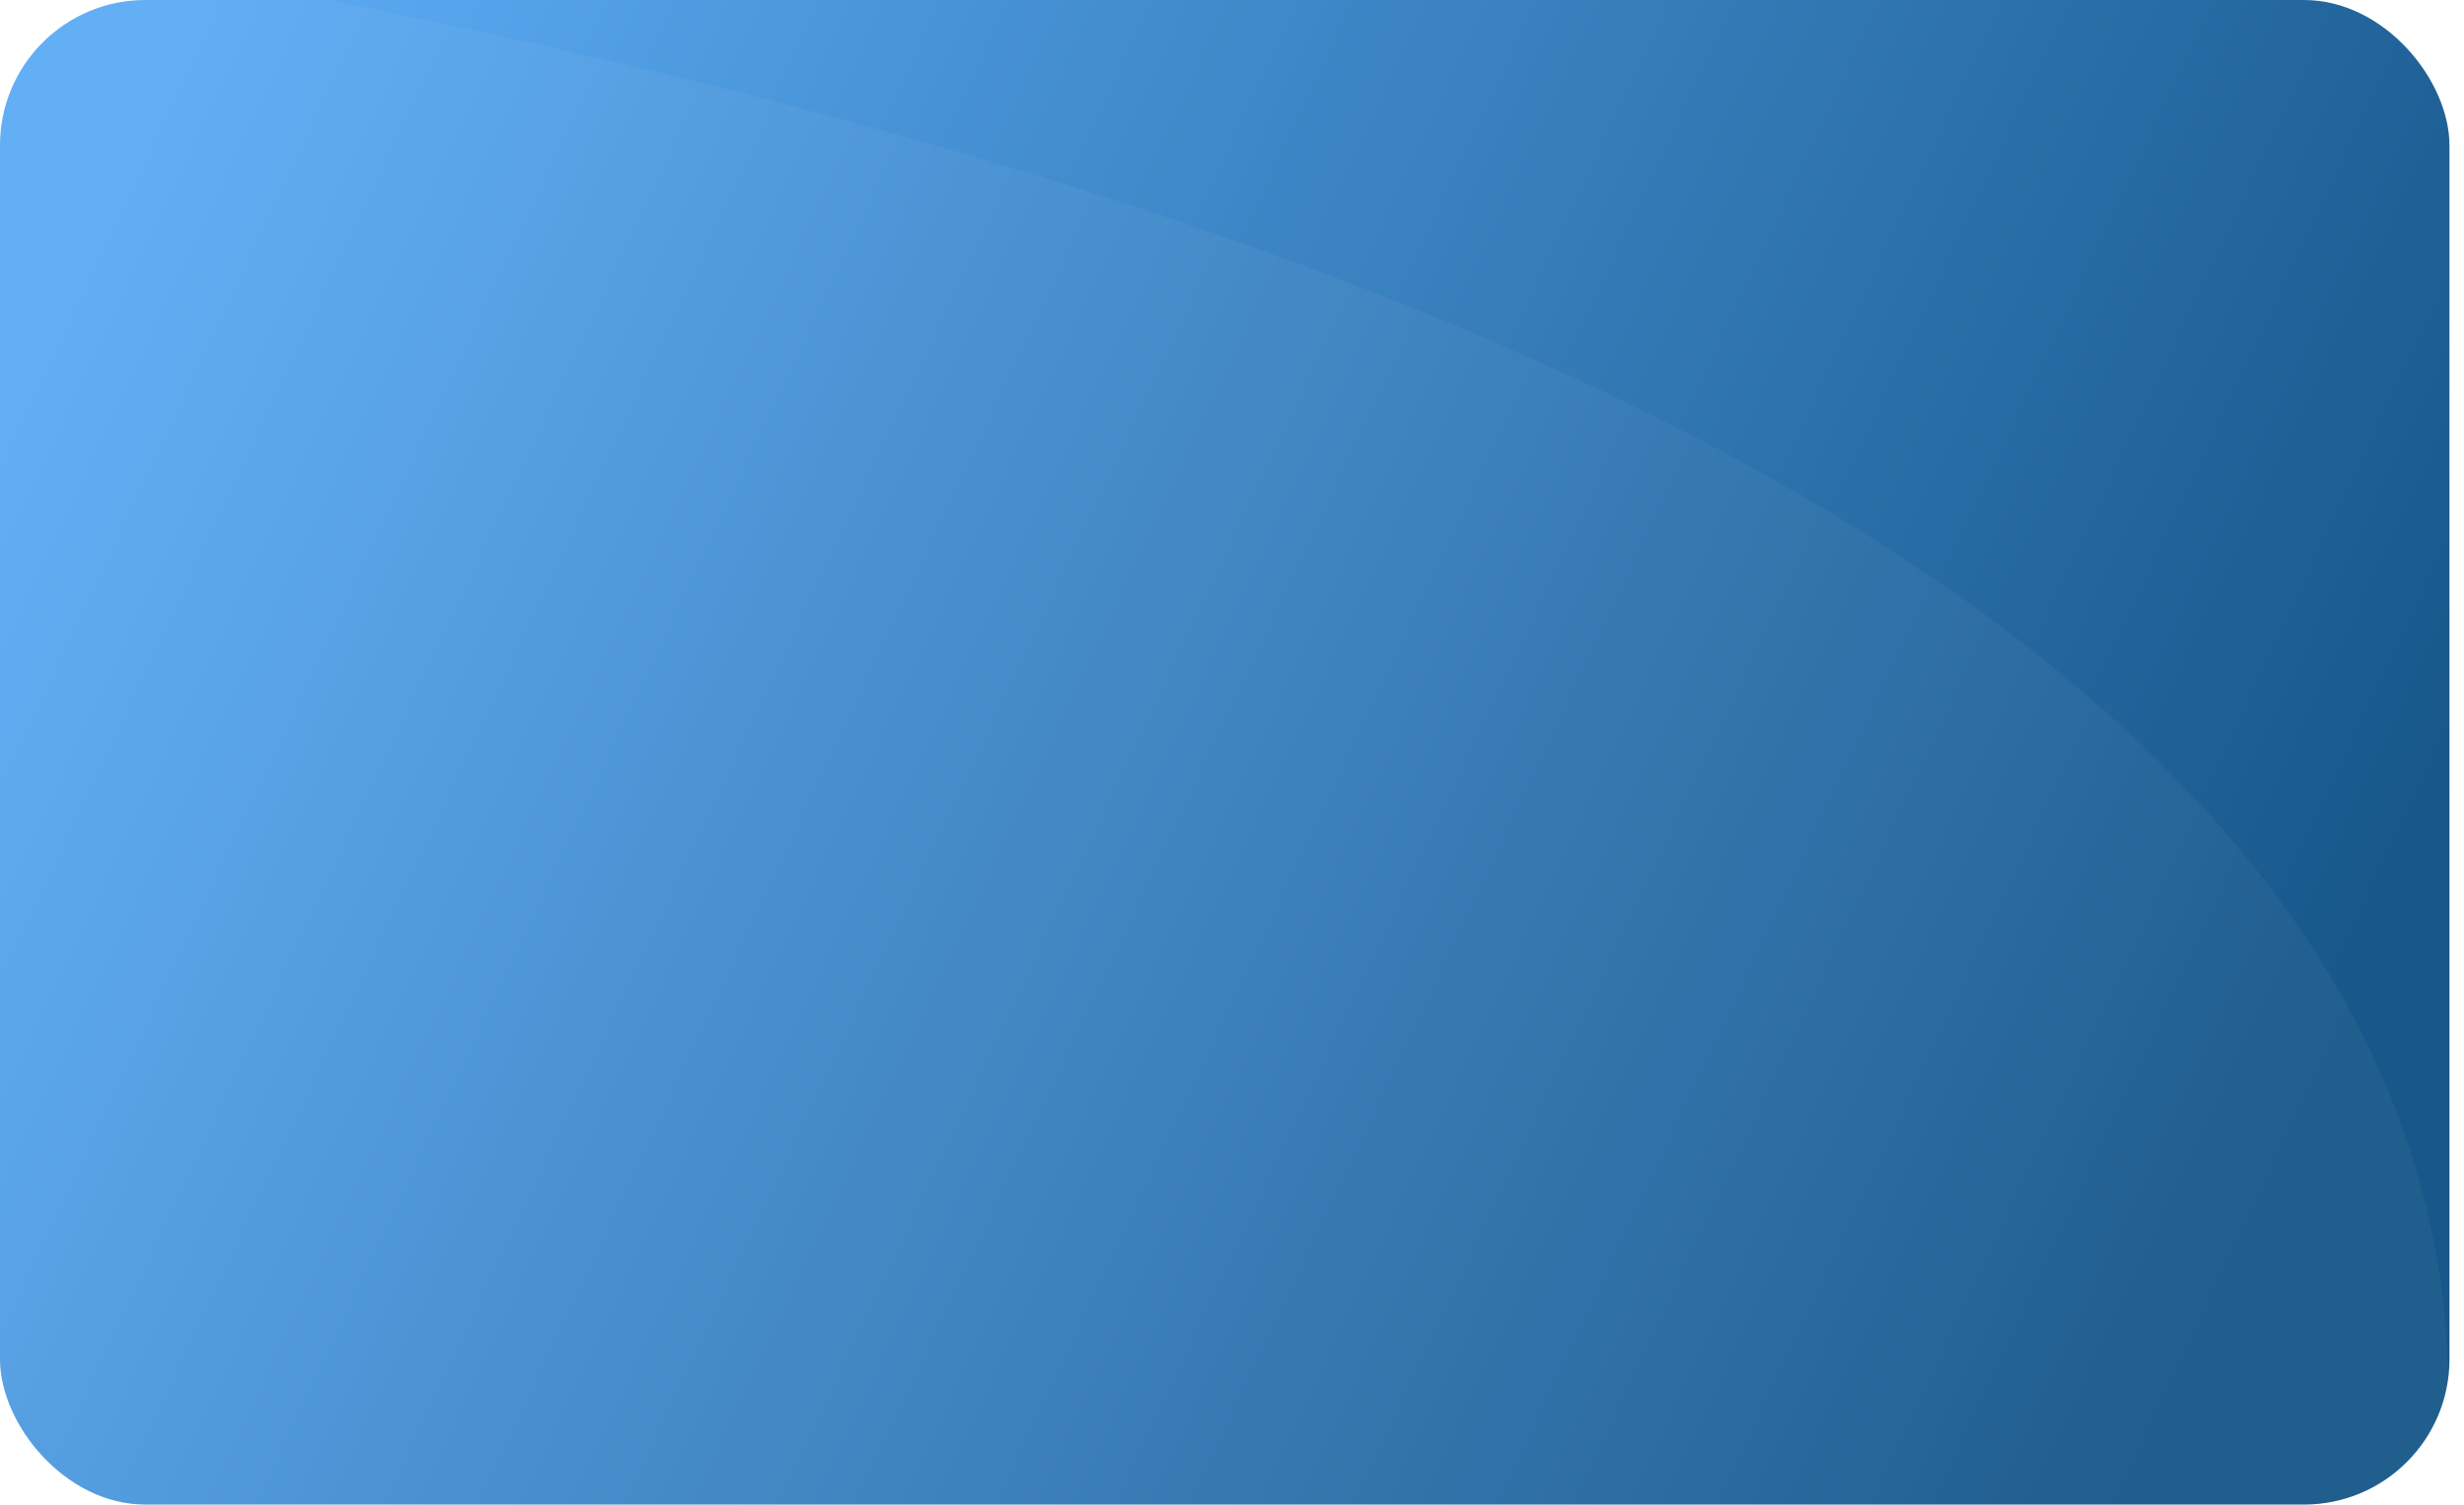 <svg width="339" height="207" viewBox="0 0 339 207" fill="none" xmlns="http://www.w3.org/2000/svg">
<defs>
<filter id="filter0_b_316:2898" x="-80" y="-80" width="499" height="367" filterUnits="userSpaceOnUse" color-interpolation-filters="sRGB">
<feFlood flood-opacity="0" result="BackgroundImageFix"/>
<feGaussianBlur in="BackgroundImage" stdDeviation="40"/>
<feComposite in2="SourceAlpha" operator="in" result="effect1_backgroundBlur_316:2898"/>
<feBlend mode="normal" in="SourceGraphic" in2="effect1_backgroundBlur_316:2898" result="shape"/>
</filter>
<linearGradient id="paint0_linear_316:2898" x1="-48.287" y1="-22.378" x2="402.938" y2="190.366" gradientUnits="userSpaceOnUse">
<stop offset="0.149" stop-color="#58AAF6"/>
<stop offset="0.815" stop-color="#105286"/>
</linearGradient>
</defs>
<rect width="337" height="207" rx="20" fill="url(#paint0_linear_316:2898)"/>
<g filter="url(#filter0_b_316:2898)">
<rect width="339" height="207" rx="20" fill="white" fill-opacity="0.03"/>
</g>
<path fill-rule="evenodd" clip-rule="evenodd" d="M8.691 3.502C3.442 7.107 0 13.151 0 20V187C0 198.046 8.954 207 20 207H319C326.68 207 333.349 202.671 336.7 196.32C339.505 137.154 295.628 49.823 45.248 0H20C16.508 0 13.226 0.895 10.369 2.468L8.691 3.502Z" fill="white" fill-opacity="0.04"/>
</svg>
